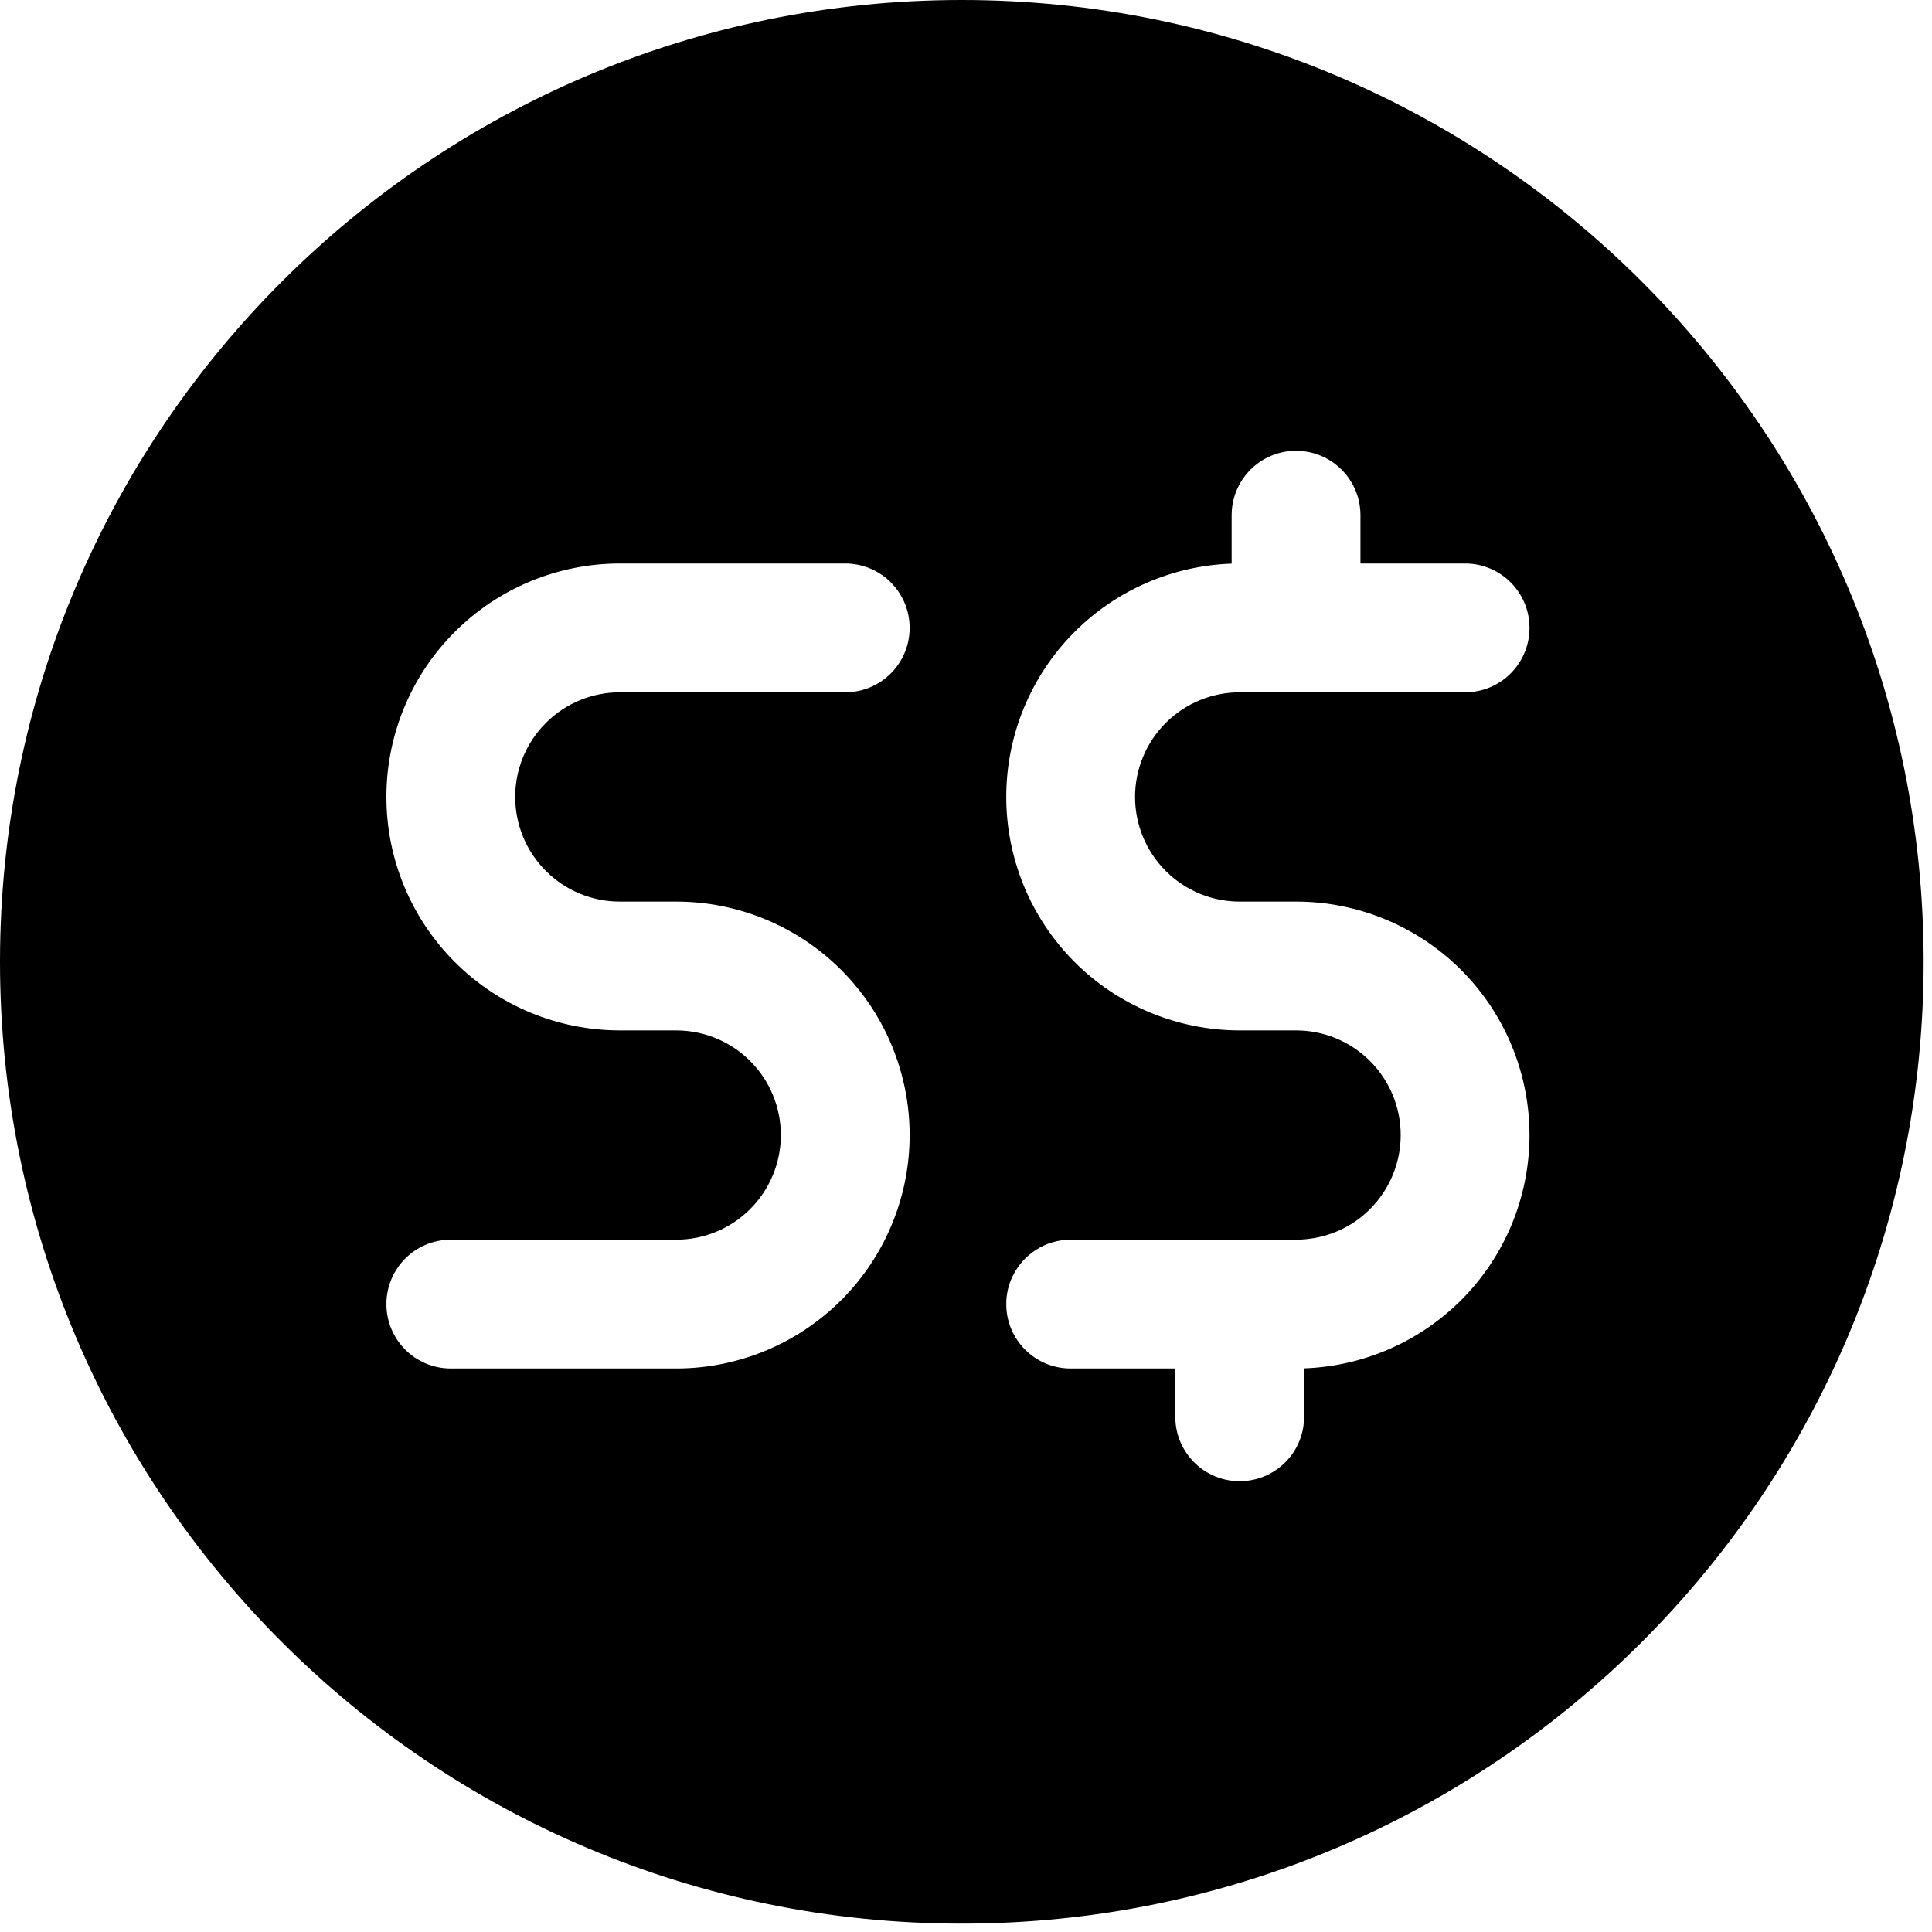 <svg width="30" height="30" viewBox="0 0 30 30" fill="none" xmlns="http://www.w3.org/2000/svg">
<path fill-rule="evenodd" clip-rule="evenodd" d="M29.87 14.935C29.87 23.183 23.184 29.87 14.935 29.87C6.687 29.87 0 23.183 0 14.935C0 6.687 6.687 0 14.935 0C23.184 0 29.87 6.687 29.87 14.935ZM21.125 8.75V8C21.125 7.448 20.678 7 20.125 7C19.572 7 19.125 7.448 19.125 8V8.752C18.209 8.784 17.337 9.161 16.686 9.812C16.007 10.492 15.625 11.414 15.625 12.375C15.625 13.336 16.007 14.258 16.686 14.938C17.366 15.618 18.289 16 19.25 16H20.125C20.333 16 20.538 16.04 20.729 16.116C20.931 16.197 21.117 16.319 21.274 16.476C21.579 16.781 21.75 17.194 21.75 17.625C21.75 18.056 21.579 18.469 21.274 18.774C21.166 18.883 21.044 18.975 20.911 19.048C20.755 19.134 20.584 19.194 20.408 19.225L20.281 19.242L20.188 19.249L20.125 19.25H19.25H16.625C16.23 19.25 15.89 19.479 15.727 19.811C15.661 19.943 15.625 20.092 15.625 20.25C15.625 20.802 16.072 21.25 16.625 21.25H18.25V22C18.25 22.25 18.342 22.478 18.493 22.653C18.676 22.866 18.947 23 19.25 23C19.594 23 19.896 22.827 20.077 22.563C20.186 22.403 20.25 22.209 20.25 22V21.248C20.709 21.232 21.157 21.129 21.571 20.949C21.984 20.769 22.364 20.513 22.689 20.188C23.368 19.509 23.75 18.586 23.75 17.625C23.75 17.17 23.664 16.724 23.502 16.308C23.322 15.845 23.047 15.42 22.689 15.062C22.009 14.382 21.086 14 20.125 14H19.25C19.072 14 18.898 13.971 18.731 13.915C18.618 13.877 18.509 13.827 18.406 13.764C18.296 13.697 18.193 13.617 18.101 13.524C17.796 13.219 17.625 12.806 17.625 12.375C17.625 11.944 17.796 11.531 18.101 11.226C18.405 10.921 18.819 10.75 19.25 10.75H20.125H22.75C23.016 10.75 23.257 10.646 23.436 10.478C23.629 10.295 23.75 10.037 23.75 9.75C23.75 9.198 23.303 8.75 22.75 8.75H21.125ZM9.625 8.75C8.664 8.75 7.741 9.132 7.062 9.812C6.737 10.136 6.48 10.516 6.301 10.929C6.104 11.381 6 11.873 6 12.375C6 13.336 6.382 14.258 7.062 14.938C7.741 15.618 8.664 16 9.625 16H10.5C10.73 16 10.957 16.049 11.164 16.142C11.343 16.222 11.508 16.334 11.649 16.476C11.954 16.781 12.125 17.194 12.125 17.625C12.125 18.056 11.954 18.469 11.649 18.774C11.345 19.079 10.931 19.25 10.5 19.25H7C6.447 19.25 6 19.698 6 20.25C6 20.802 6.447 21.25 7 21.25H10.5C10.765 21.25 11.026 21.221 11.28 21.165C11.634 21.087 11.973 20.957 12.287 20.779C12.568 20.619 12.83 20.421 13.063 20.188C13.743 19.509 14.125 18.586 14.125 17.625C14.125 17.043 13.984 16.475 13.723 15.966C13.553 15.636 13.331 15.33 13.063 15.062C12.384 14.382 11.461 14 10.5 14H9.625C9.194 14 8.78 13.829 8.476 13.524C8.171 13.219 8 12.806 8 12.375C8 12.22 8.022 12.068 8.064 11.922C8.14 11.661 8.28 11.421 8.476 11.226C8.78 10.921 9.194 10.75 9.625 10.75H13.125C13.678 10.75 14.125 10.302 14.125 9.75C14.125 9.604 14.094 9.465 14.037 9.339C13.988 9.232 13.922 9.136 13.842 9.052C13.66 8.866 13.406 8.75 13.125 8.75H9.625Z" fill="black"/>
</svg>
